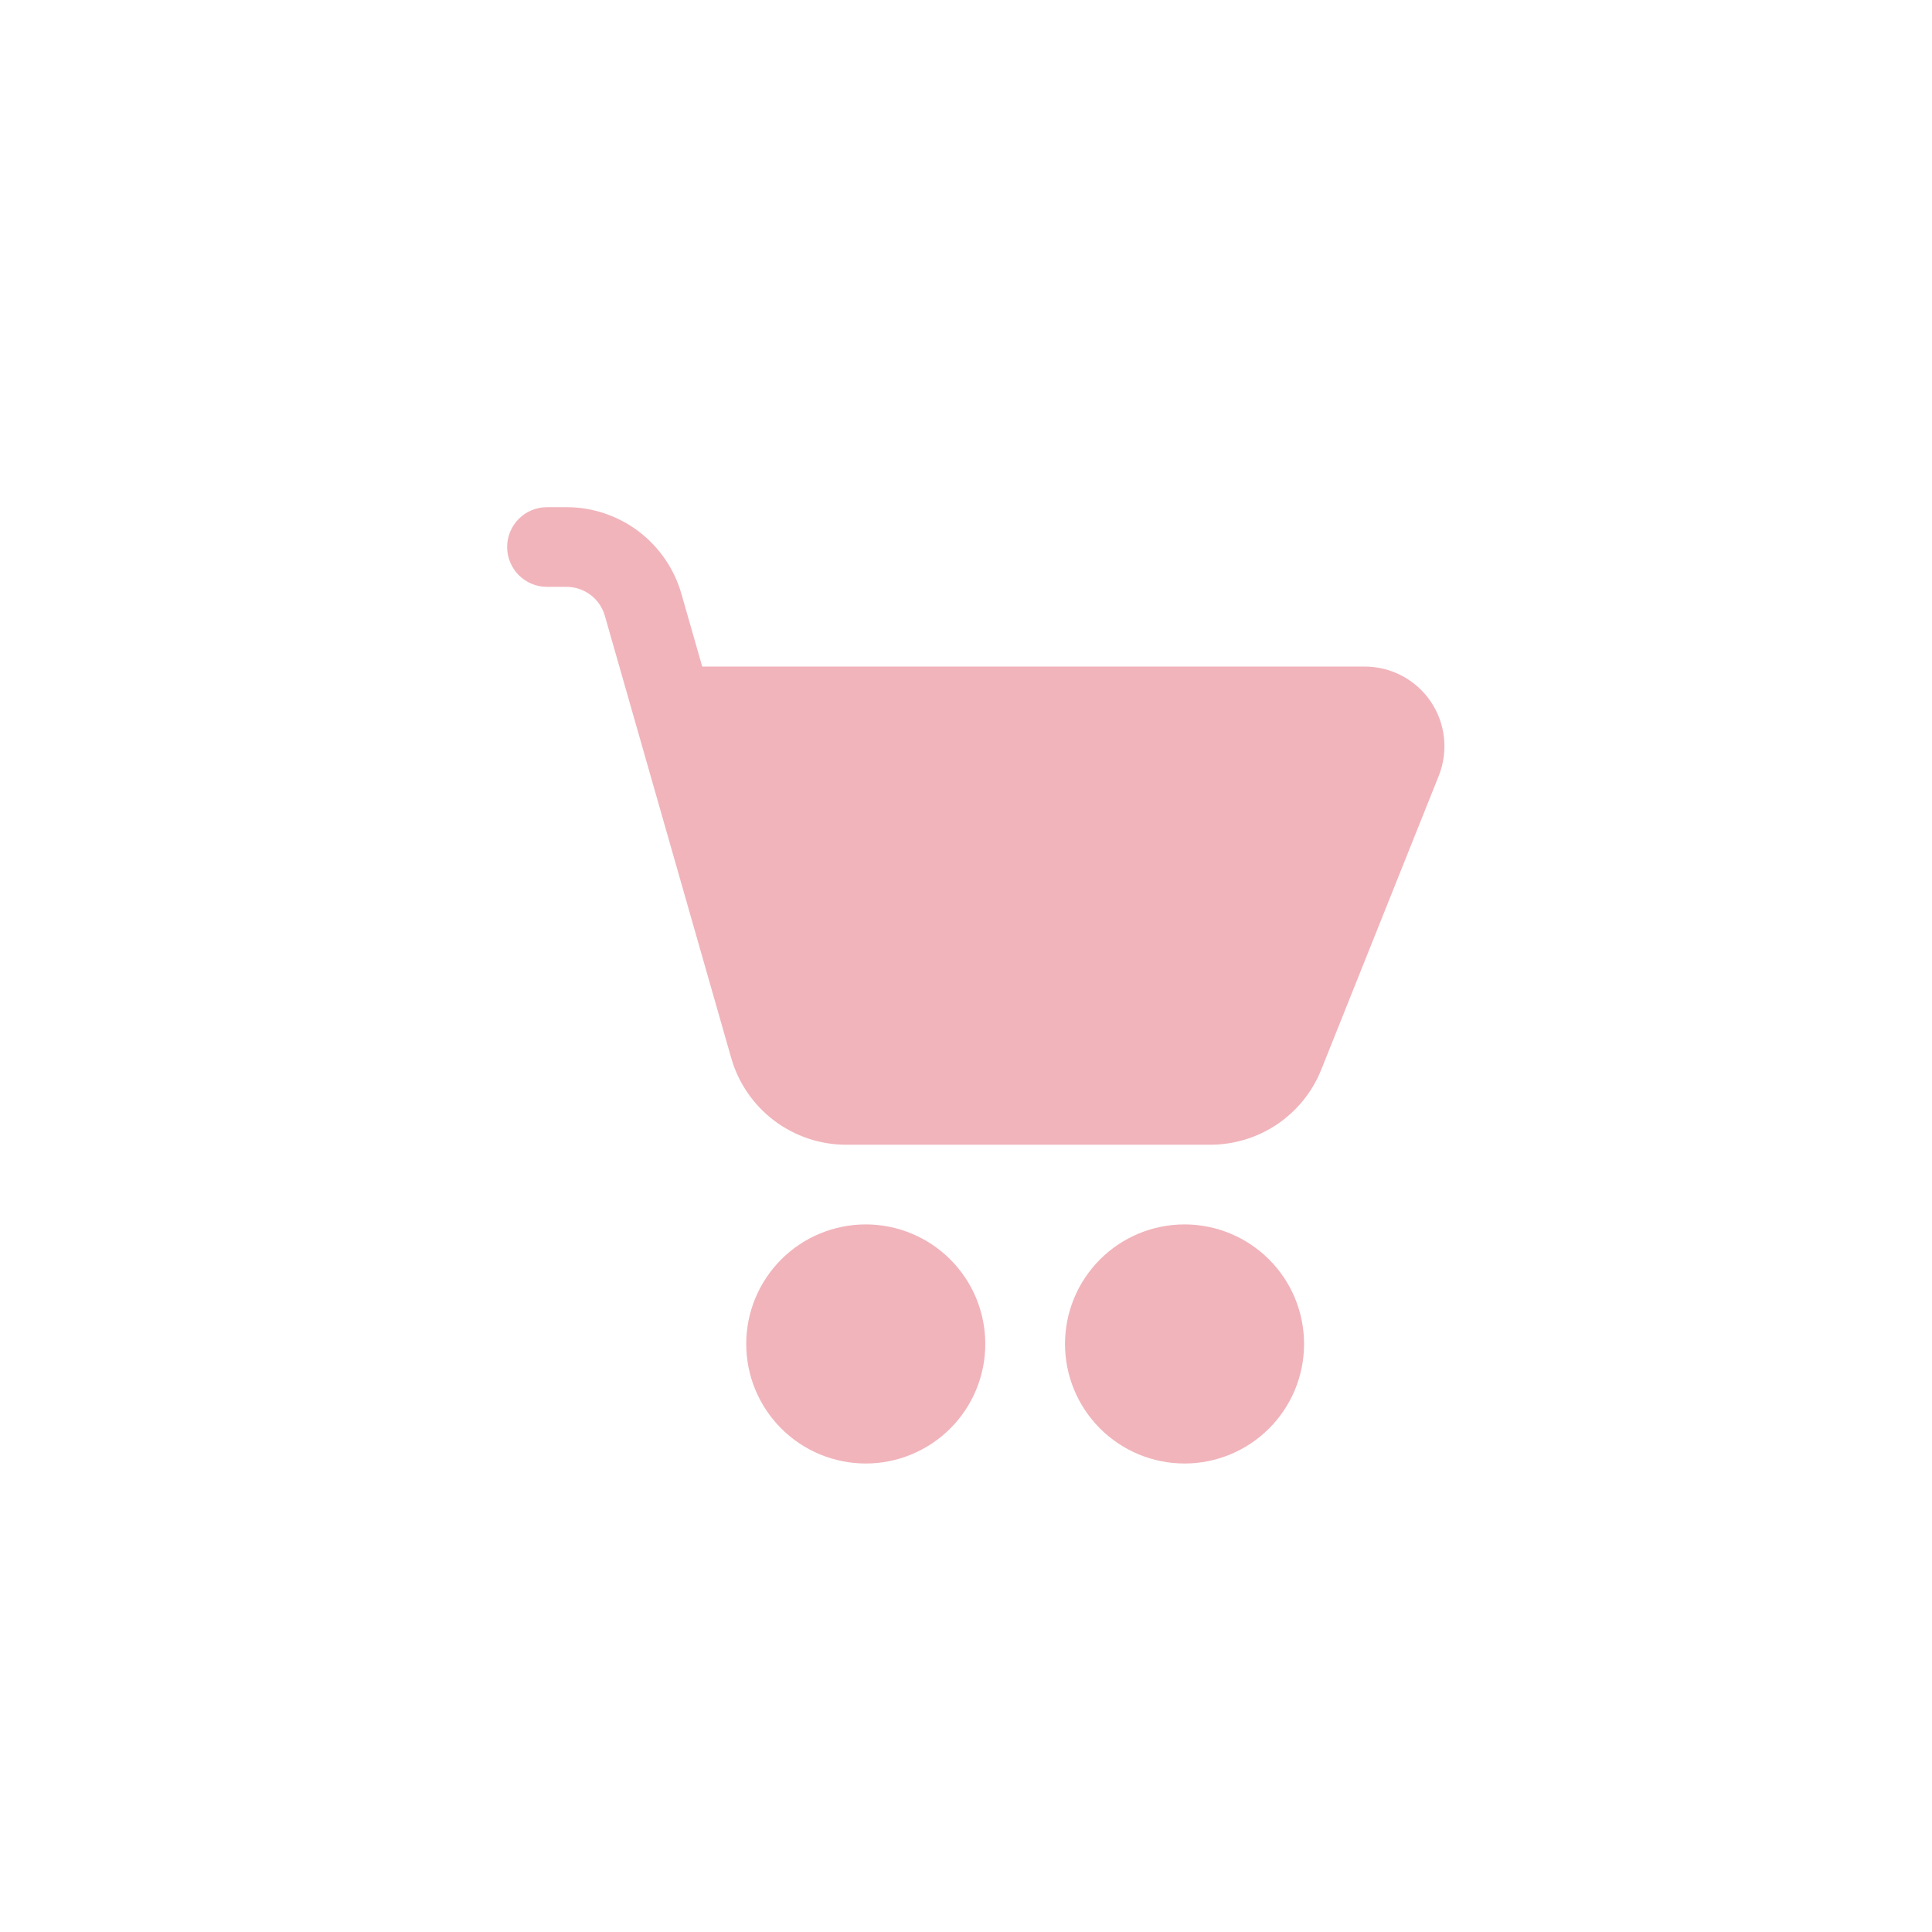 <svg width="57" height="57" viewBox="0 0 57 57" fill="none" xmlns="http://www.w3.org/2000/svg">
<path d="M16.137 14.963C15.826 14.963 15.527 15.087 15.306 15.307C15.086 15.528 14.962 15.827 14.962 16.139C14.962 16.45 15.086 16.749 15.306 16.97C15.527 17.19 15.826 17.314 16.137 17.314H16.716C16.971 17.315 17.219 17.398 17.423 17.552C17.627 17.706 17.775 17.922 17.845 18.168L21.574 31.217C21.785 31.953 22.23 32.601 22.841 33.062C23.453 33.523 24.198 33.773 24.964 33.773H35.707C36.412 33.773 37.101 33.562 37.685 33.167C38.269 32.771 38.721 32.21 38.982 31.556L42.448 22.889C42.59 22.532 42.644 22.146 42.602 21.764C42.561 21.383 42.427 21.017 42.212 20.699C41.996 20.381 41.707 20.12 41.367 19.94C41.028 19.76 40.65 19.666 40.266 19.665H20.718L20.104 17.521C19.894 16.785 19.449 16.137 18.838 15.675C18.227 15.214 17.482 14.964 16.716 14.963H16.137ZM25.543 43.178C26.006 43.178 26.464 43.087 26.892 42.909C27.32 42.732 27.709 42.472 28.036 42.145C28.364 41.817 28.624 41.429 28.801 41.001C28.978 40.573 29.069 40.114 29.069 39.651C29.069 39.188 28.978 38.729 28.801 38.301C28.624 37.873 28.364 37.485 28.036 37.157C27.709 36.83 27.32 36.57 26.892 36.393C26.464 36.215 26.006 36.124 25.543 36.124C24.607 36.124 23.71 36.496 23.049 37.157C22.387 37.819 22.016 38.716 22.016 39.651C22.016 40.586 22.387 41.483 23.049 42.145C23.71 42.806 24.607 43.178 25.543 43.178ZM34.947 43.178C35.411 43.178 35.869 43.087 36.297 42.909C36.725 42.732 37.114 42.472 37.441 42.145C37.769 41.817 38.029 41.429 38.206 41.001C38.383 40.573 38.474 40.114 38.474 39.651C38.474 39.188 38.383 38.729 38.206 38.301C38.029 37.873 37.769 37.485 37.441 37.157C37.114 36.83 36.725 36.57 36.297 36.393C35.869 36.215 35.411 36.124 34.947 36.124C34.012 36.124 33.115 36.496 32.454 37.157C31.792 37.819 31.421 38.716 31.421 39.651C31.421 40.586 31.792 41.483 32.454 42.145C33.115 42.806 34.012 43.178 34.947 43.178Z" fill="#F1B4BB"/>
</svg>
